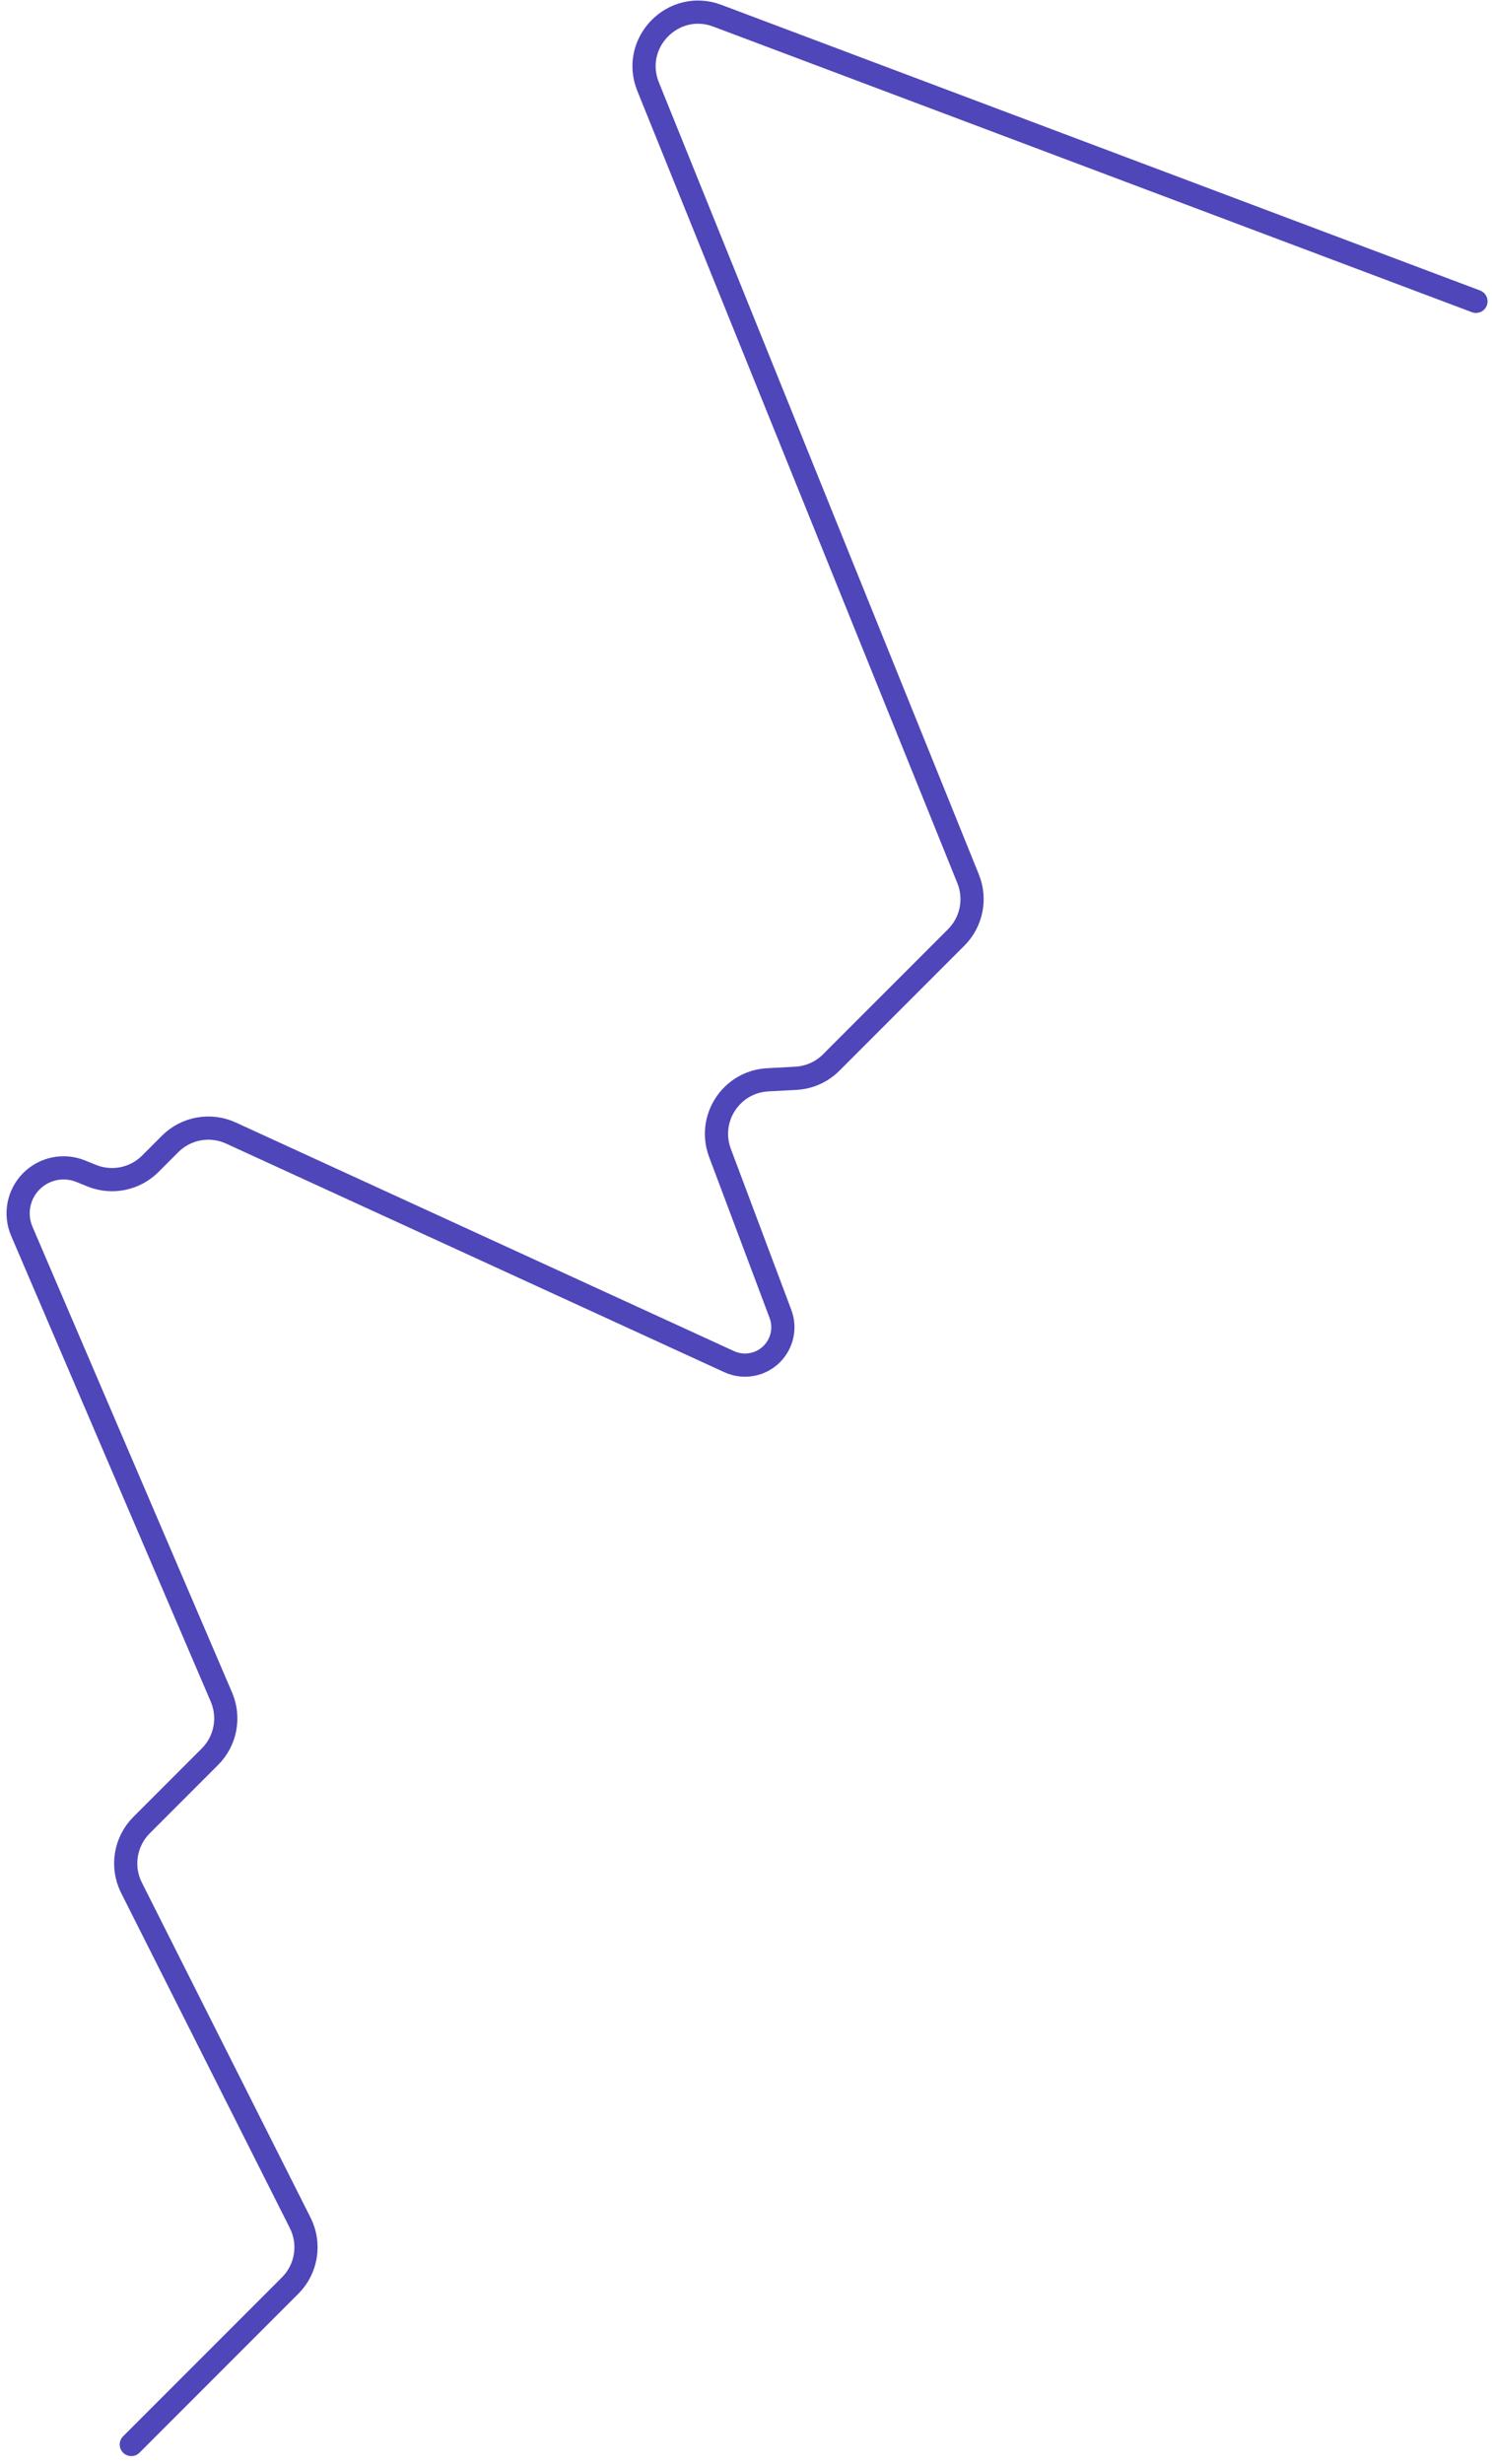 <svg width="183" height="302" viewBox="0 0 183 302" fill="none" xmlns="http://www.w3.org/2000/svg">
<path d="M16.105 299.633L35.589 280.148C37.614 278.124 38.112 275.028 36.823 272.471L16.128 231.392C14.84 228.834 15.338 225.739 17.362 223.715L25.751 215.326C27.669 213.407 28.227 210.514 27.157 208.02L2.675 150.923C1.776 148.827 2.244 146.396 3.856 144.783V144.783C5.439 143.201 7.813 142.718 9.888 143.557L11.255 144.109C13.724 145.107 16.55 144.533 18.434 142.65L20.863 140.22C22.825 138.258 25.799 137.724 28.321 138.88L89.442 166.907C91.207 167.716 93.289 167.342 94.661 165.97V165.97C95.95 164.681 96.366 162.758 95.725 161.053L88.308 141.317C86.731 137.119 89.686 132.598 94.163 132.357L97.616 132.171C99.25 132.083 100.794 131.395 101.951 130.238L117.285 114.903C119.168 113.02 119.743 110.194 118.745 107.725L79.493 10.623C77.327 5.264 82.571 -0.109 87.981 1.926L181.032 36.936" stroke="#4F46BA" stroke-width="2.844" stroke-linecap="round" stroke-linejoin="round"/>
</svg>
